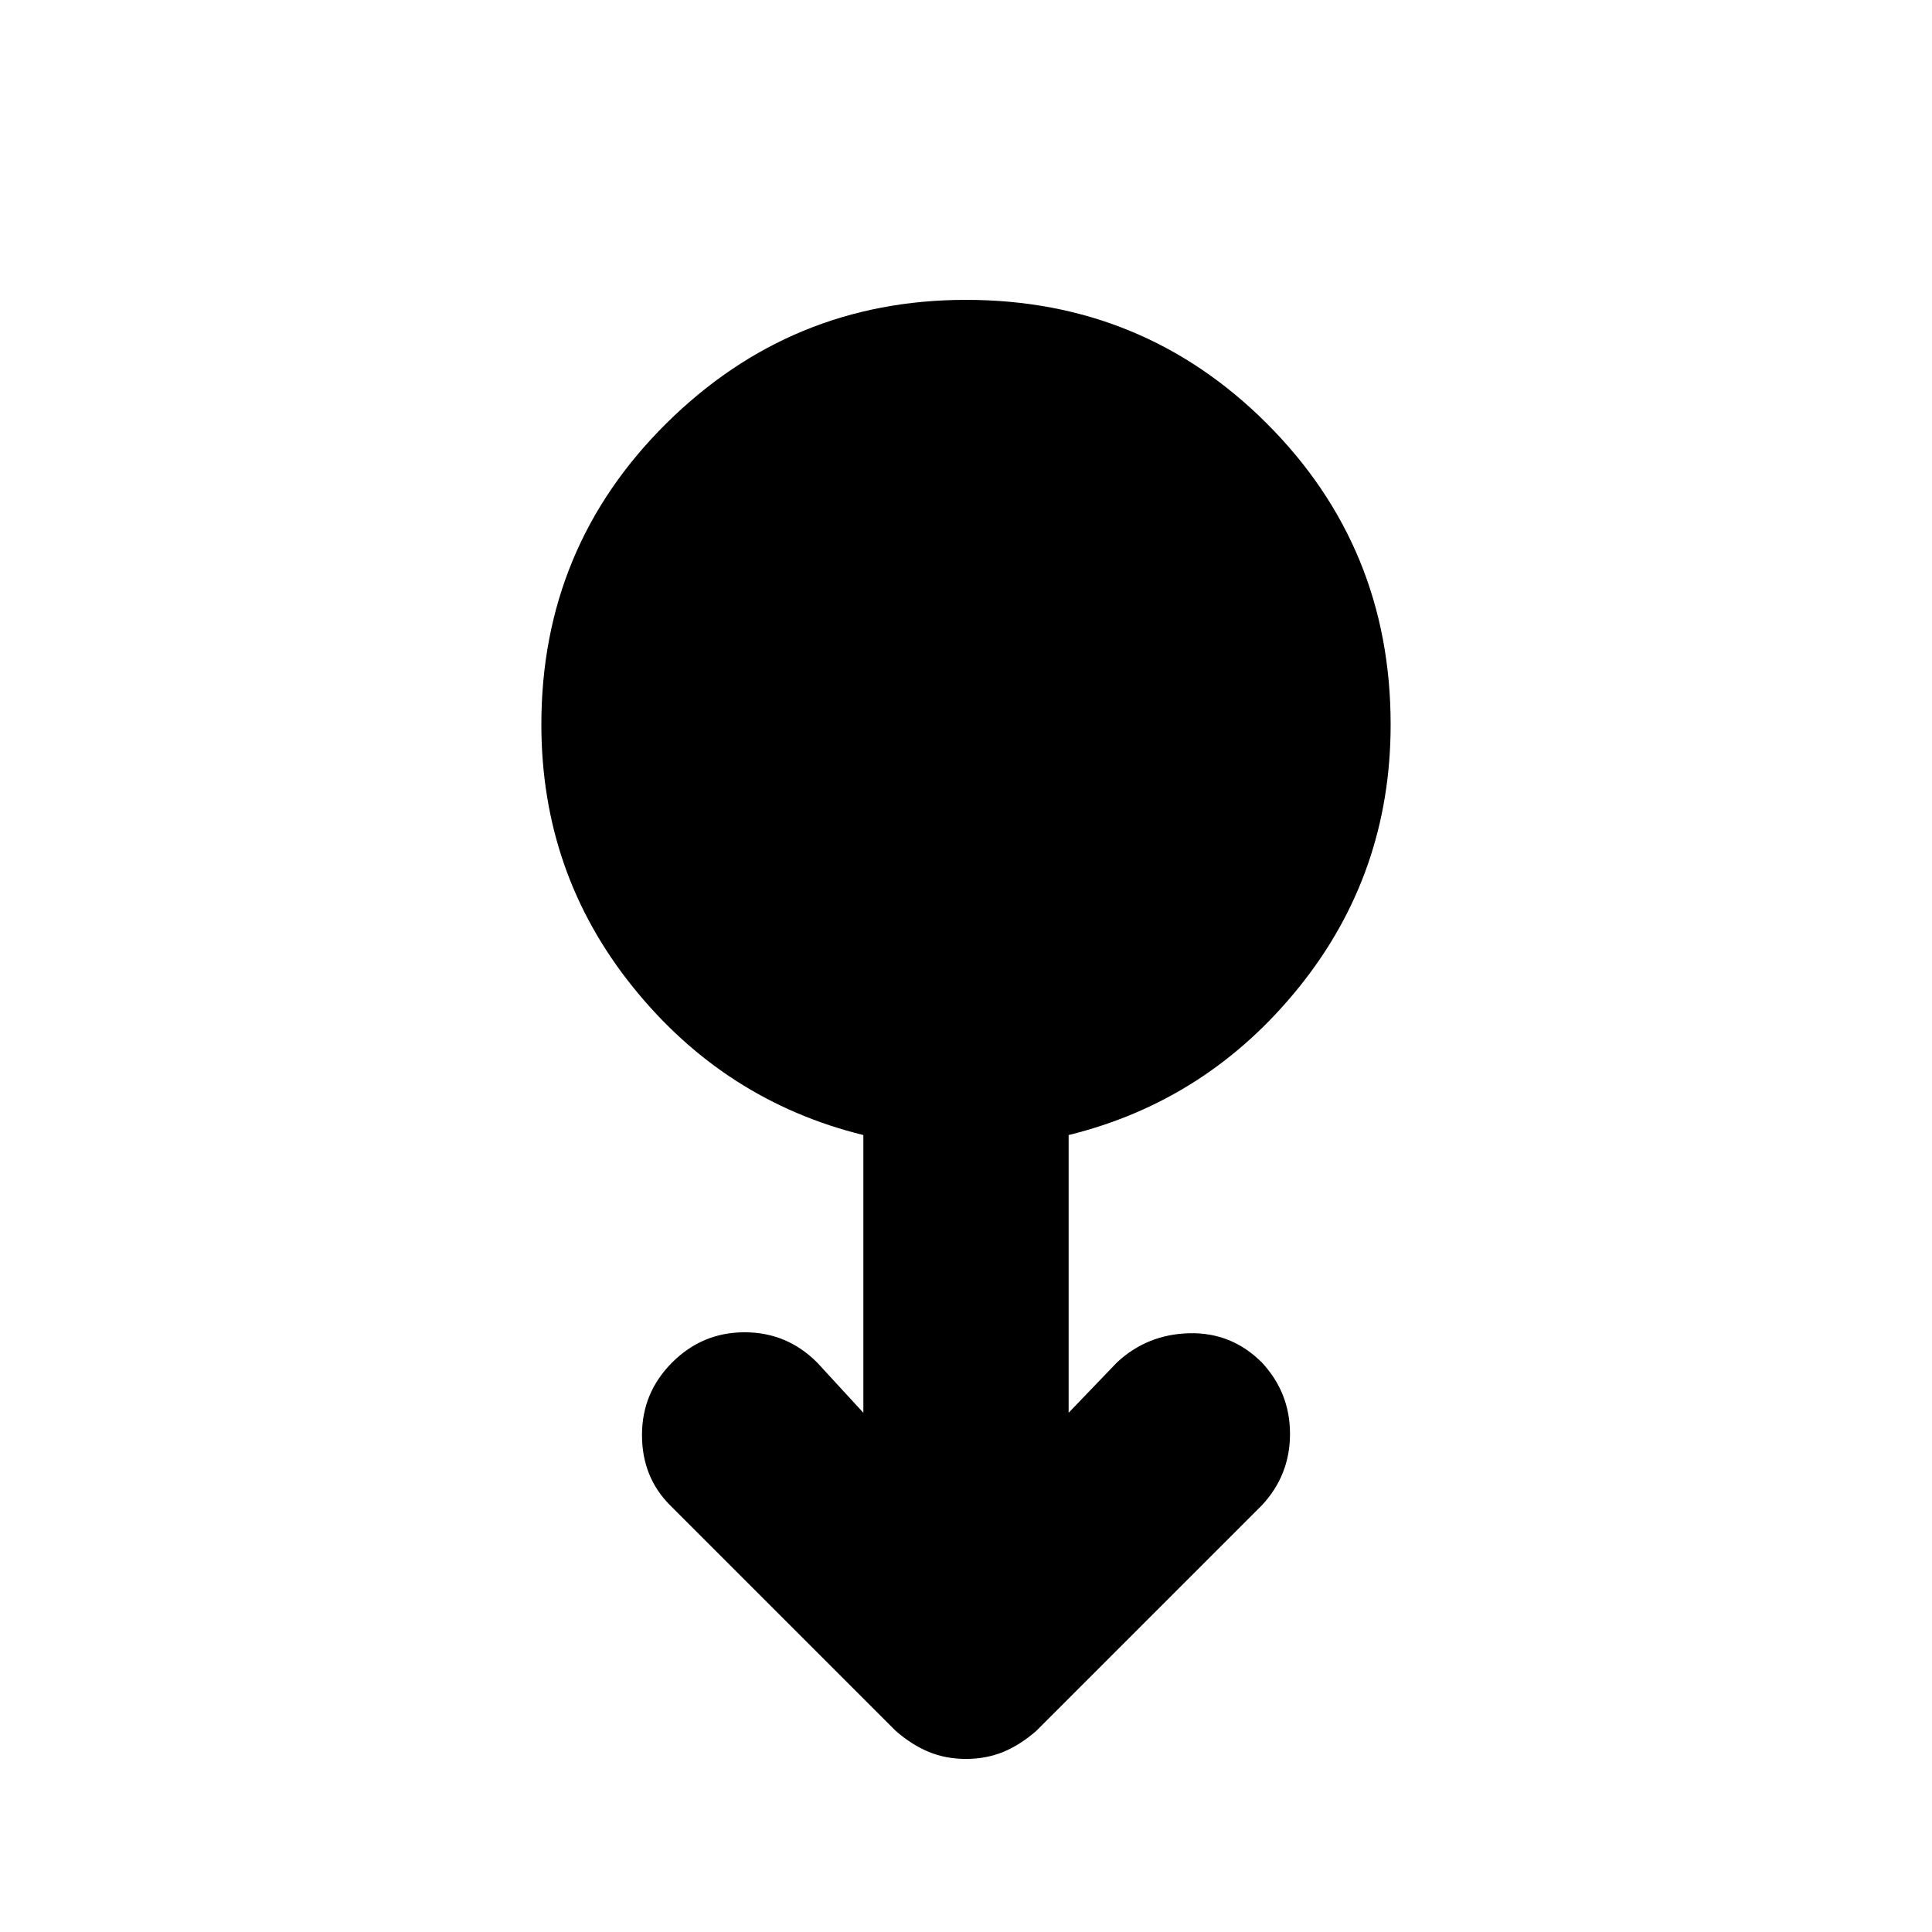 <svg xmlns="http://www.w3.org/2000/svg" height="24" width="24"><path d="M12 21.85q-.25 0-.462-.087-.213-.088-.413-.263l-2.8-2.8q-.35-.35-.35-.875t.375-.9q.375-.375.9-.375t.9.375l.575.625V14.1Q9 13.675 7.863 12.262 6.725 10.85 6.725 9q0-2.2 1.55-3.738Q9.825 3.725 12 3.725q2.2 0 3.738 1.537Q17.275 6.8 17.275 9q0 1.85-1.137 3.262Q15 13.675 13.275 14.1v3.45l.6-.625q.375-.35.9-.363.525-.012.9.363.35.375.35.887 0 .513-.35.888l-2.8 2.8q-.2.175-.412.263-.213.087-.463.087Z"/></svg>